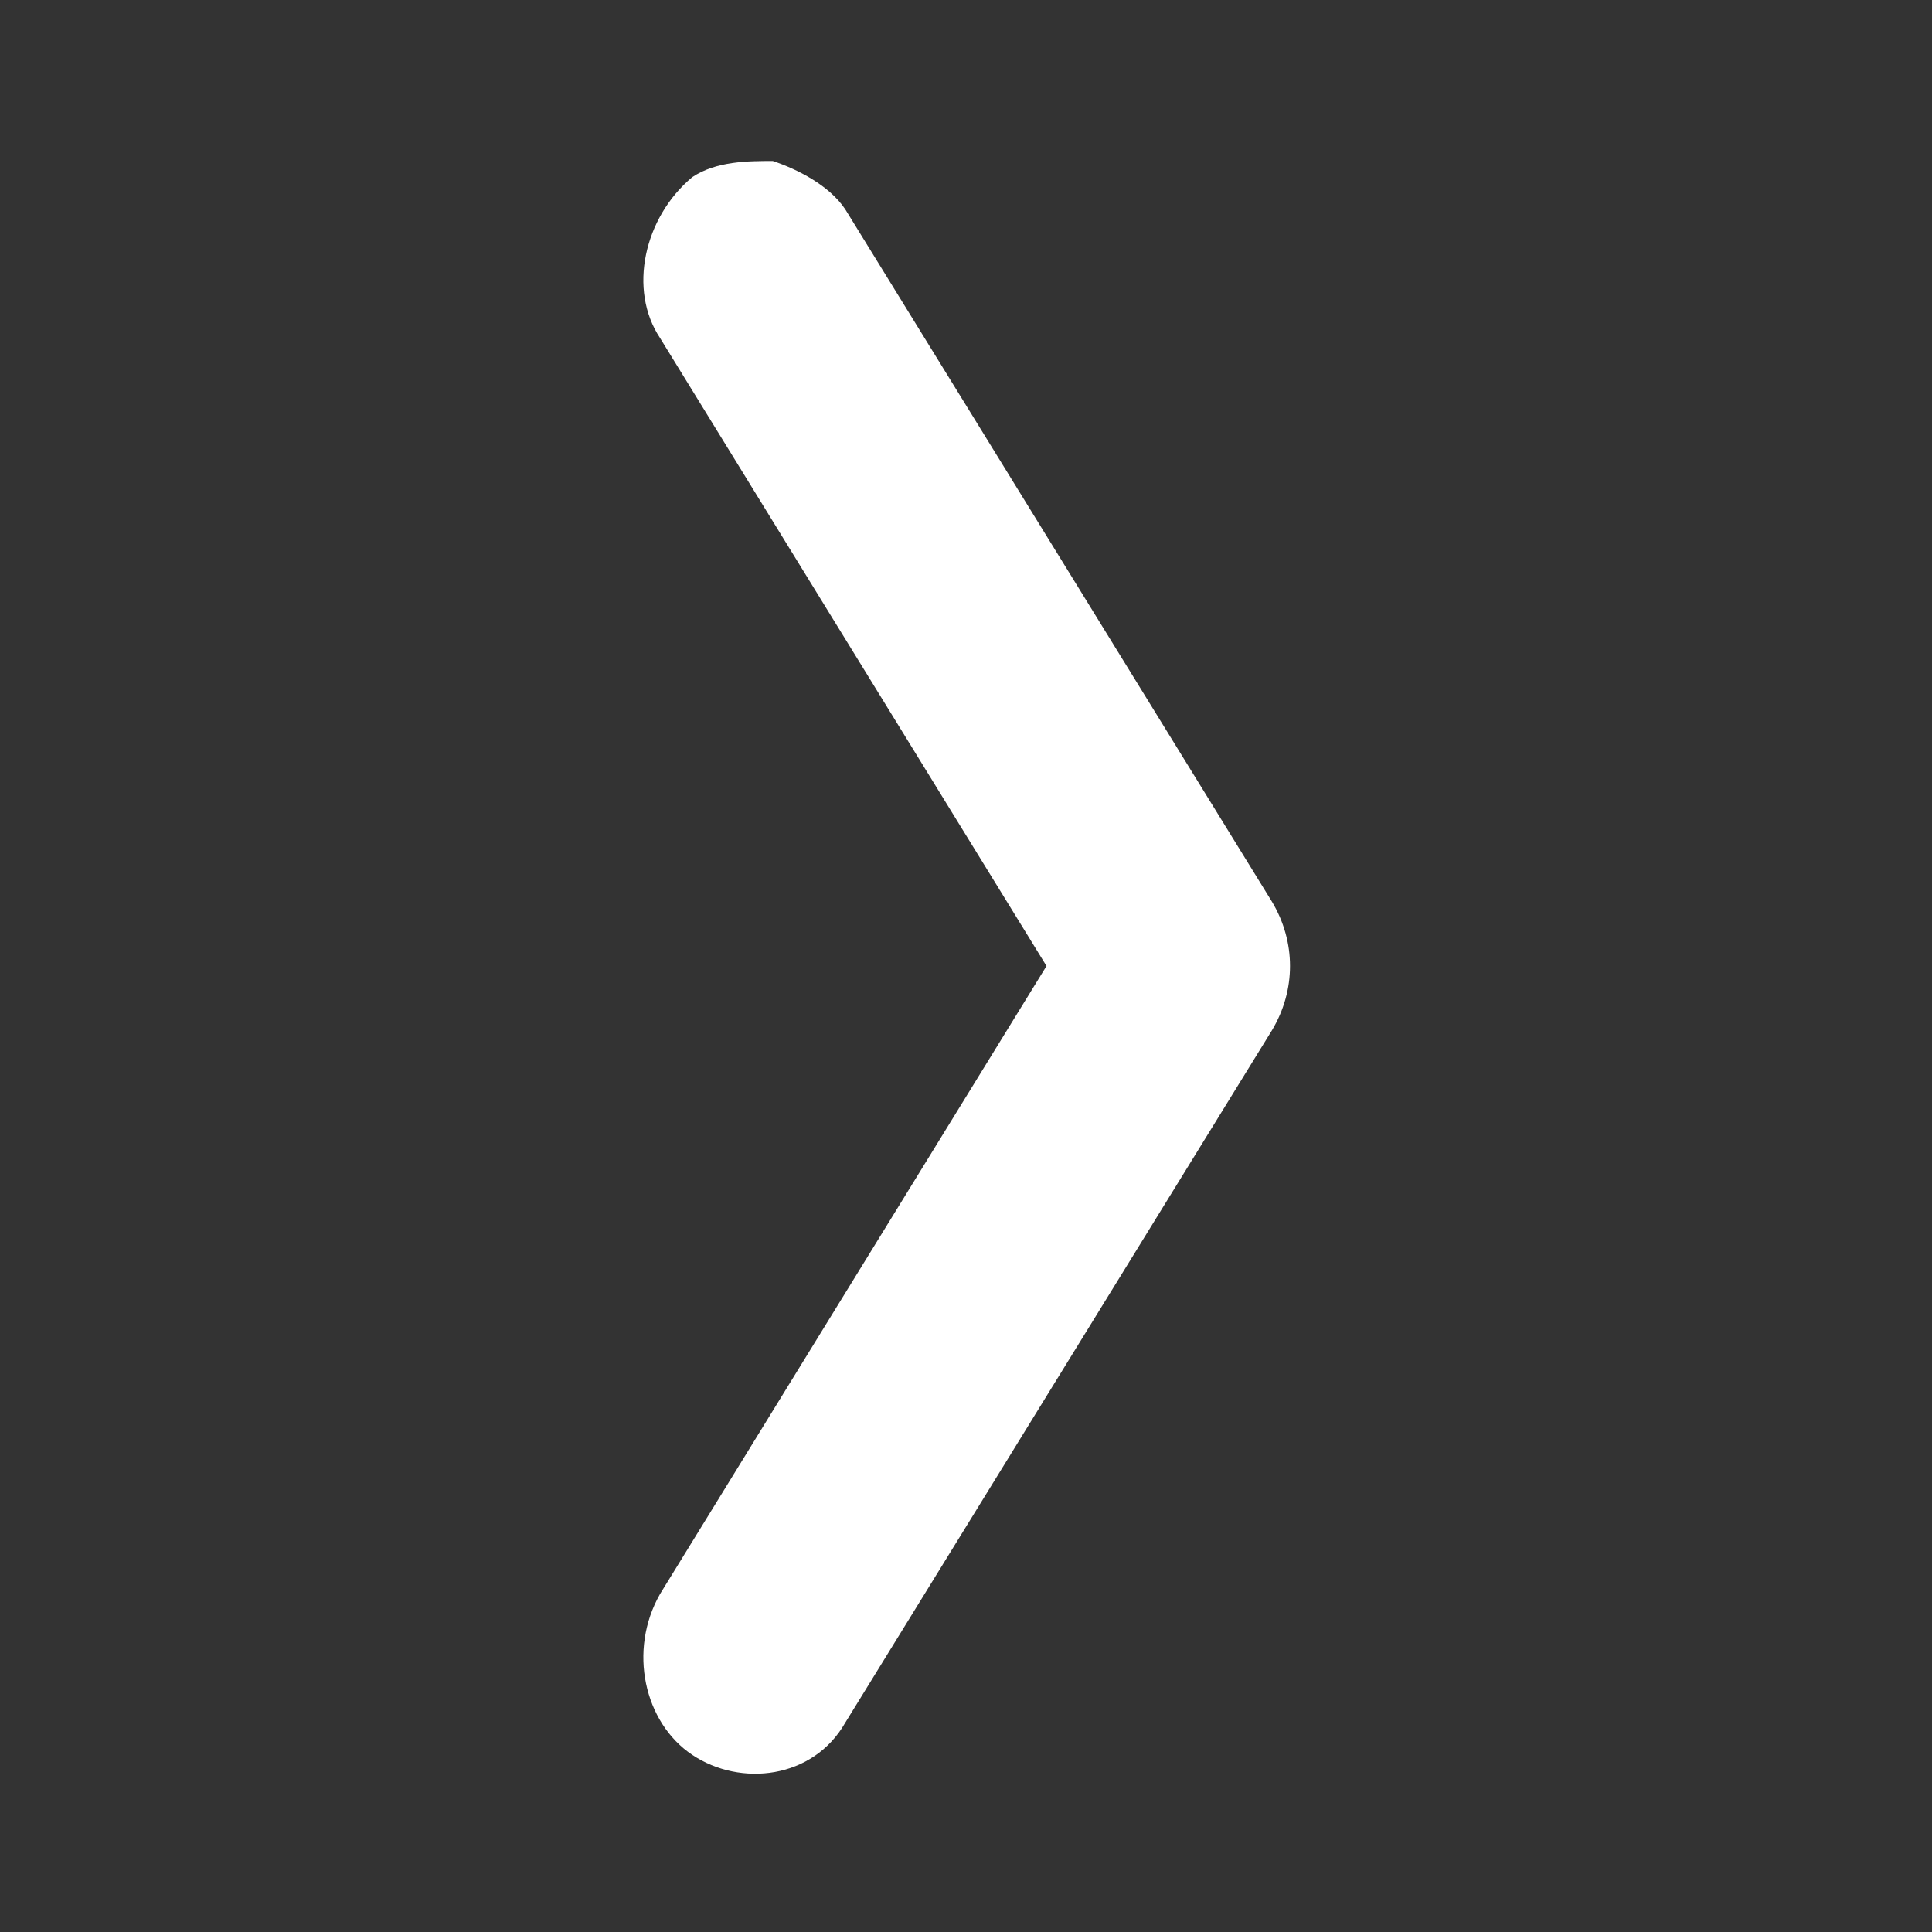 <?xml version="1.0" encoding="utf-8"?>
<!-- Generator: Adobe Illustrator 25.0.0, SVG Export Plug-In . SVG Version: 6.00 Build 0)  -->
<svg version="1.1" id="Layer_1" xmlns="http://www.w3.org/2000/svg" xmlns:xlink="http://www.w3.org/1999/xlink" x="0px" y="0px"
	 viewBox="0 0 24 24" style="enable-background:new 0 0 24 24;" xml:space="preserve">
<rect x="0" y="0" width="24" height="24" fill="#333333" stroke="none"/>
<style type="text/css">
	.st0{fill:#FFFFFF;}
</style>
<path class="st0" d="M9.6,2C9.3,2,8.9,2,8.6,2.2C8,2.7,7.8,3.6,8.2,4.2L13,12l-4.8,7.8c-0.4,0.7-0.2,1.6,0.4,2
	c0.6,0.4,1.5,0.3,1.9-0.4l5.3-8.6c0.3-0.5,0.3-1.1,0-1.6l-5.3-8.6C10.3,2.3,9.9,2.1,9.6,2z"/>
</svg>
